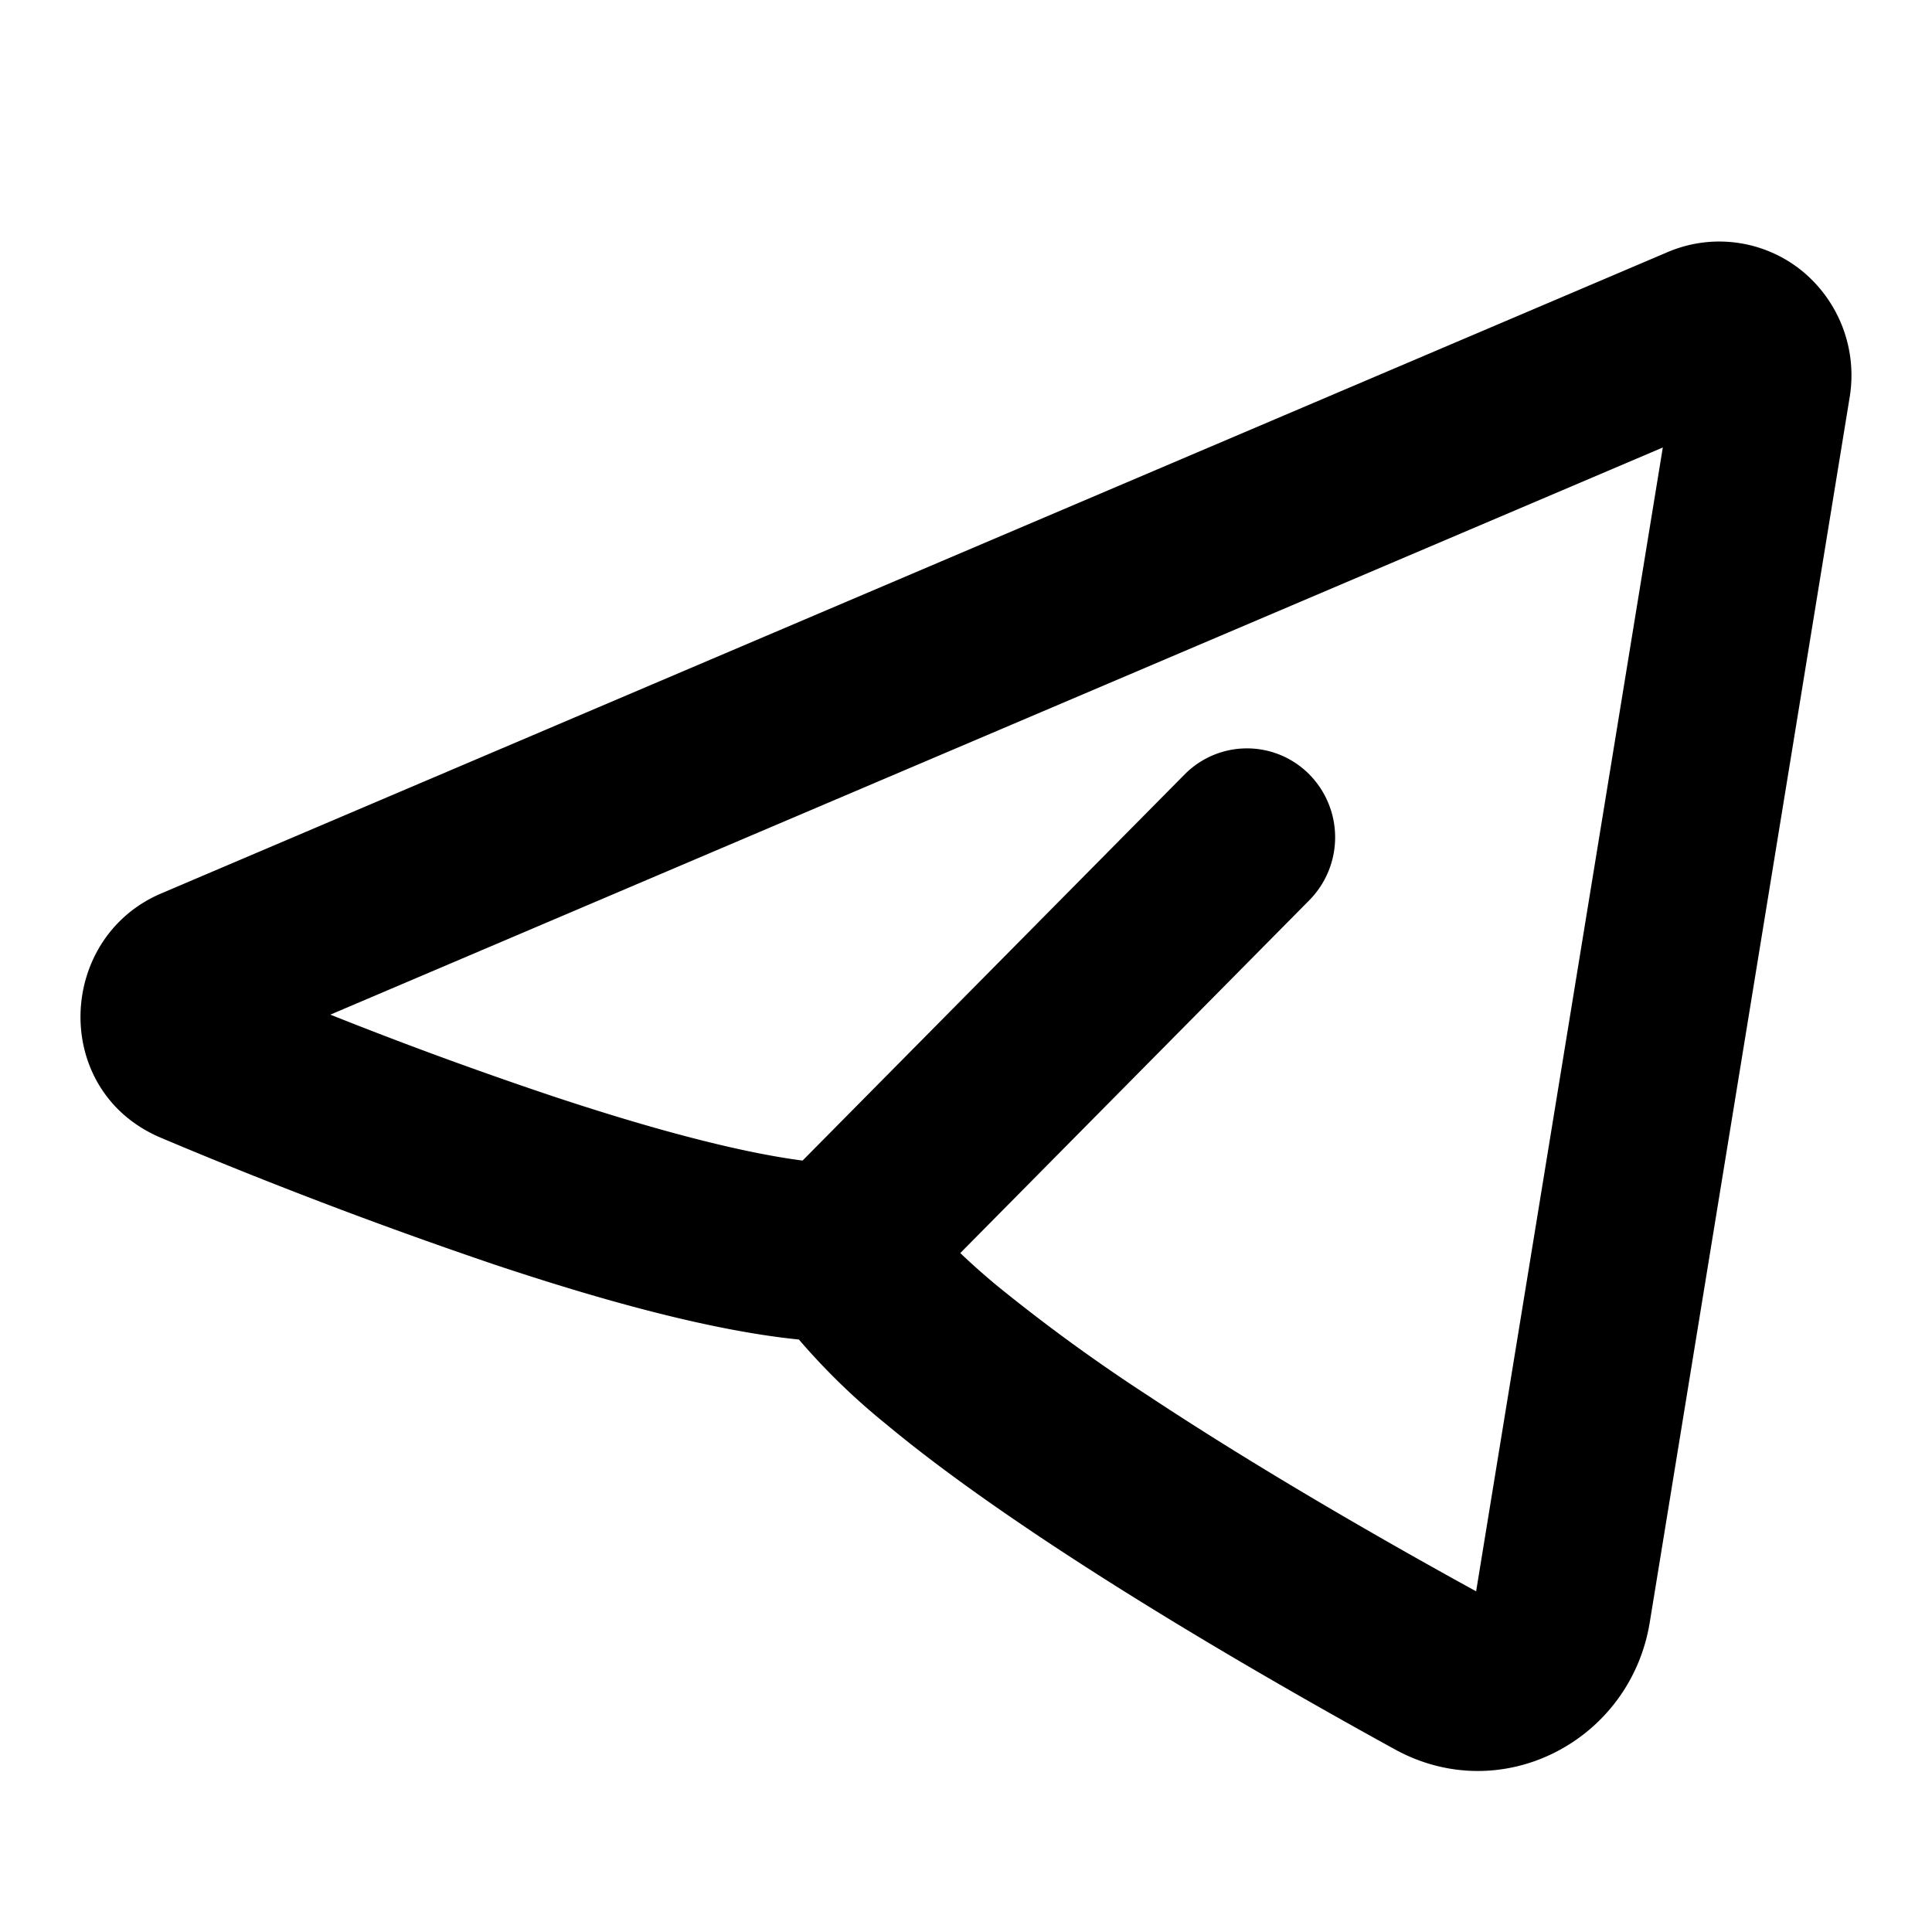 <svg xmlns="http://www.w3.org/2000/svg" fill="none" viewBox="0 0 24 24">
  <path fill="currentColor" fill-rule="evenodd" d="M22.978 4.93a1.676 1.676 0 0 0-.604-1.574 1.632 1.632 0 0 0-1.654-.226L2.004 11.098c-1.305.555-1.372 2.463 0 3.038a61.396 61.396 0 0 0 4.13 1.57c1.279.427 2.673.822 3.79.934a8.3 8.3 0 0 0 1.082 1.05c.599.499 1.32 1.011 2.063 1.502 1.491.985 3.145 1.927 4.26 2.54 1.331.73 2.926-.11 3.165-1.579L22.978 4.93ZM4.102 12.605l16.554-7.046-2.319 14.209c-1.093-.6-2.668-1.5-4.071-2.428a21.884 21.884 0 0 1-1.87-1.36 8.667 8.667 0 0 1-.467-.414l4.335-4.382a1.113 1.113 0 0 0 0-1.565 1.089 1.089 0 0 0-1.547 0L9.97 14.417c-.804-.104-1.922-.405-3.15-.815-.915-.308-1.82-.64-2.717-.998h-.001Z" clip-rule="evenodd"/>
</svg>
